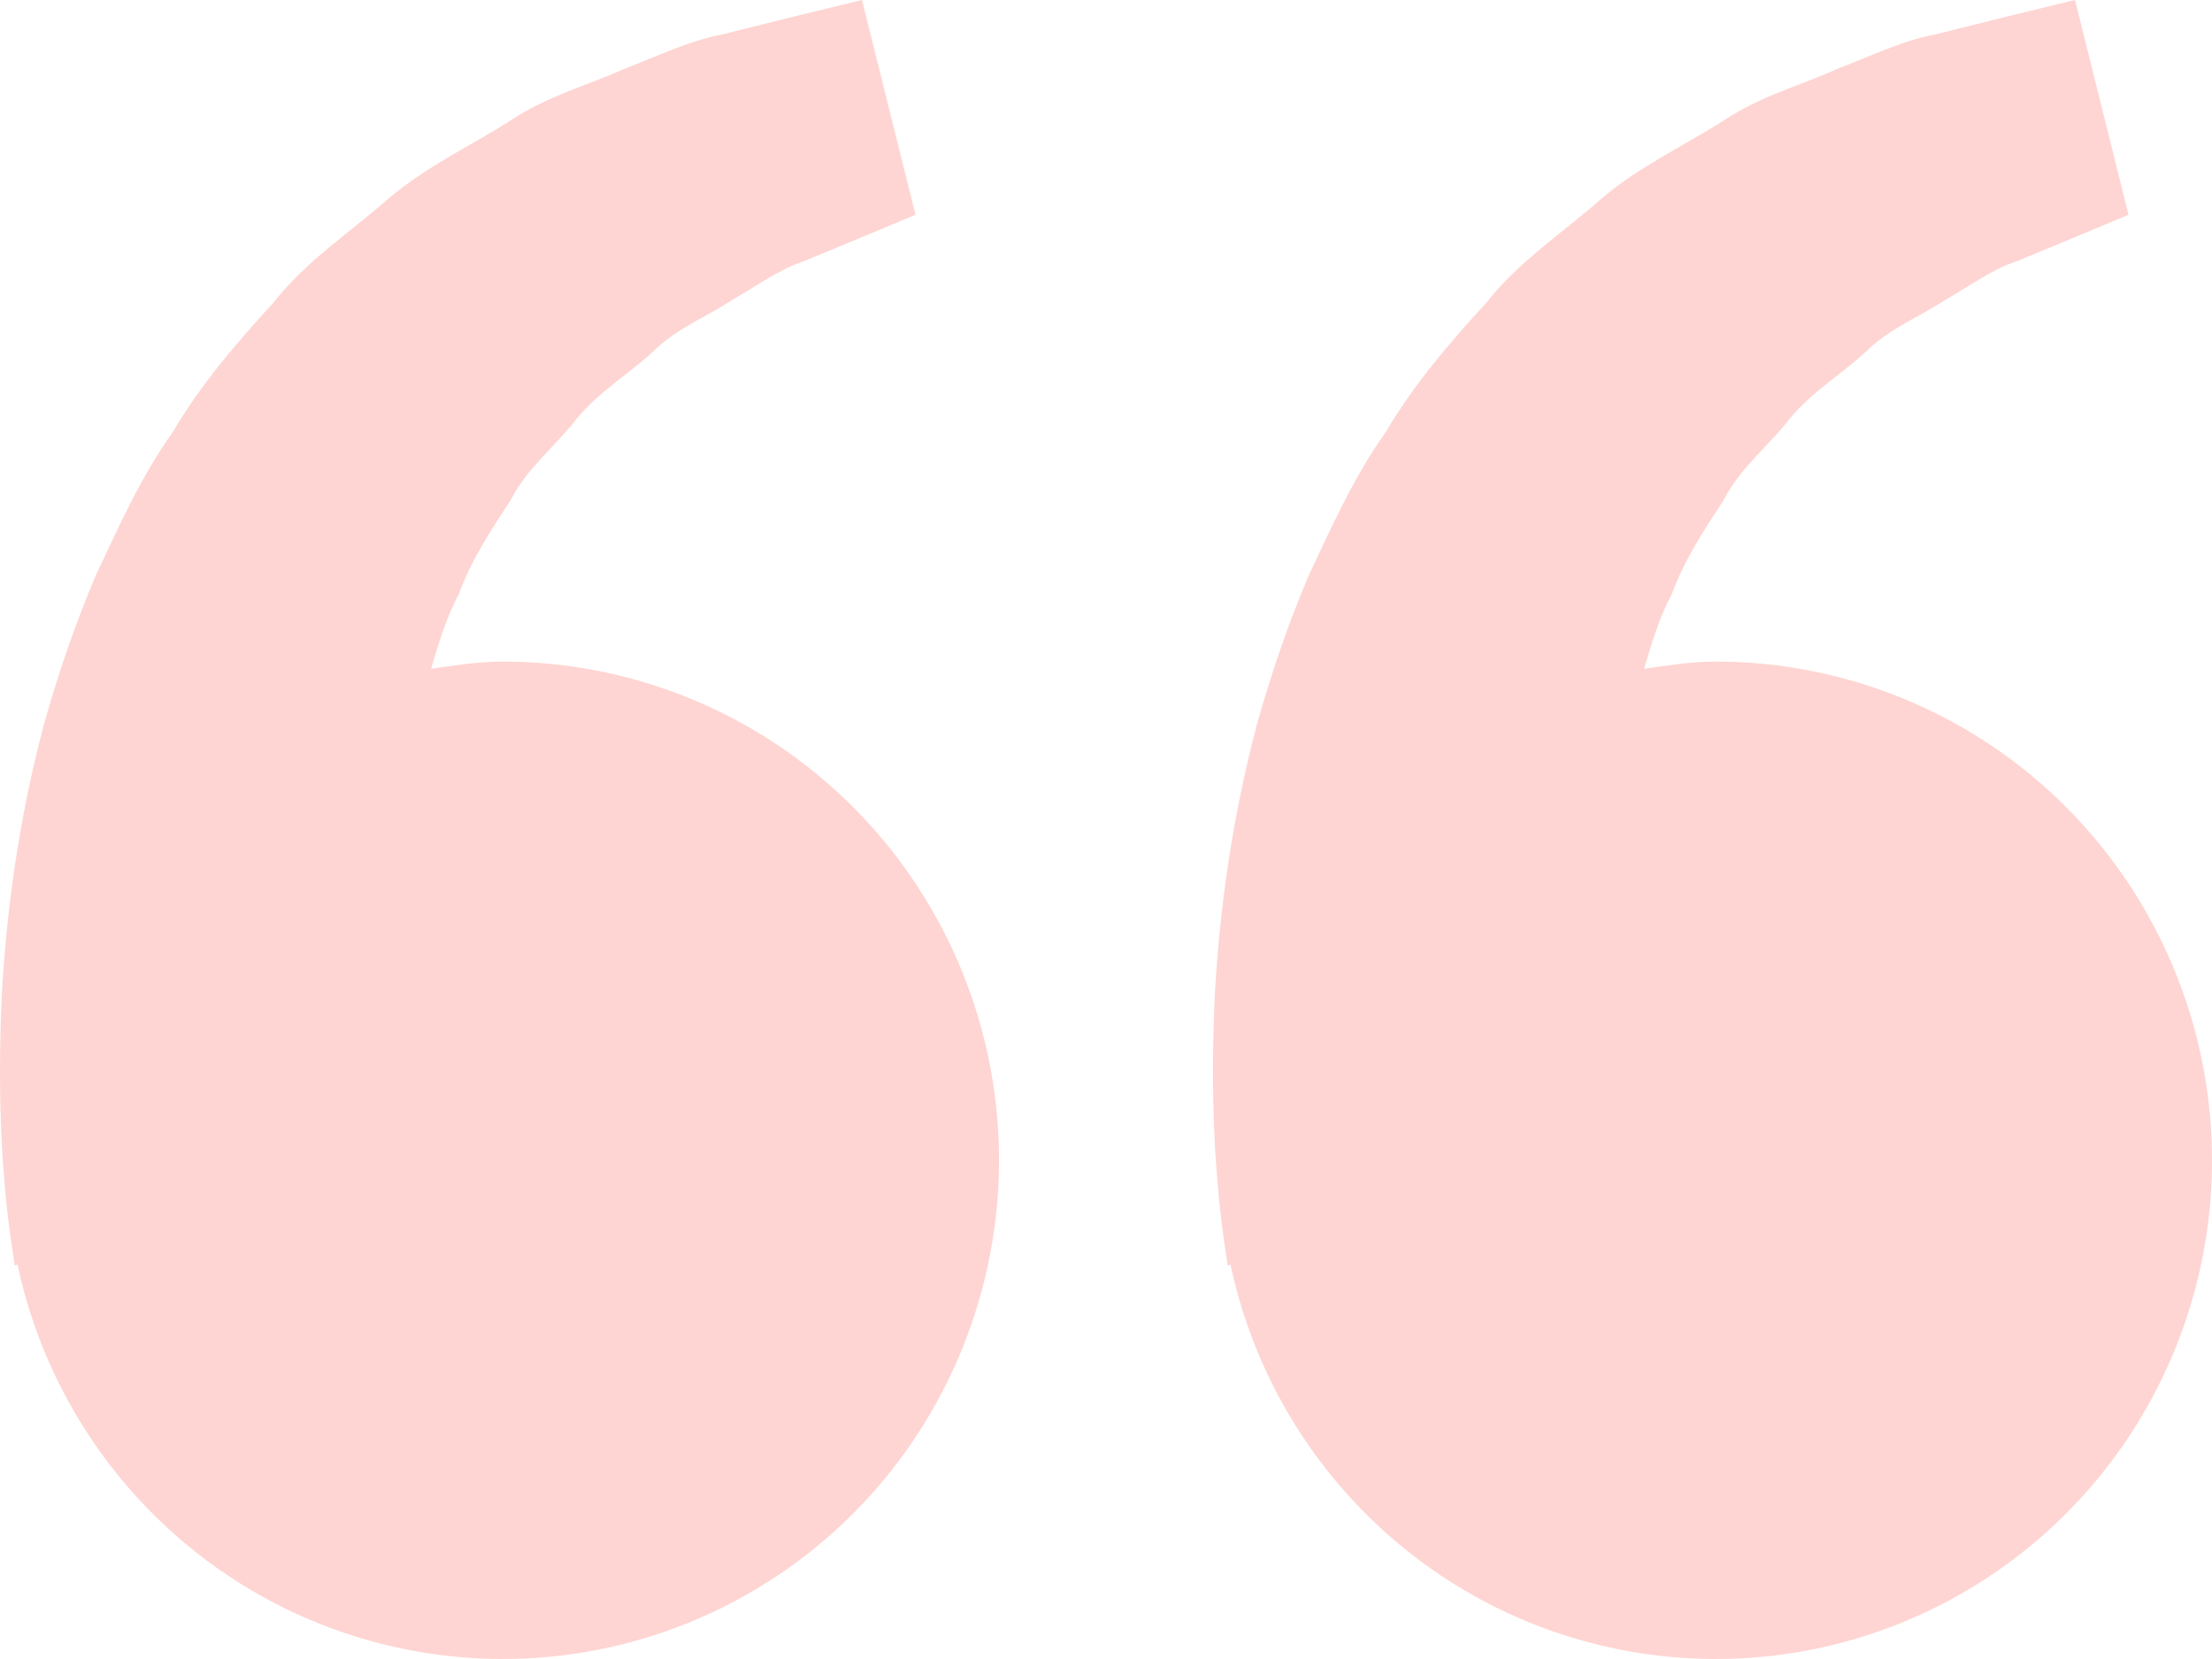 <svg width="32" height="24" viewBox="0 0 32 24" fill="none" xmlns="http://www.w3.org/2000/svg">
<path d="M7.273 9.571C6.917 9.571 6.576 9.626 6.236 9.675C6.346 9.303 6.46 8.925 6.641 8.585C6.823 8.091 7.107 7.663 7.39 7.232C7.626 6.766 8.042 6.45 8.348 6.051C8.669 5.663 9.106 5.404 9.452 5.082C9.792 4.745 10.237 4.577 10.591 4.34C10.961 4.127 11.284 3.891 11.628 3.779L12.488 3.423L13.244 3.107L12.47 0L11.518 0.231C11.213 0.308 10.842 0.398 10.419 0.505C9.987 0.585 9.526 0.805 9.012 1.005C8.505 1.233 7.918 1.387 7.372 1.752C6.823 2.102 6.19 2.394 5.632 2.862C5.091 3.344 4.438 3.763 3.957 4.377C3.43 4.951 2.91 5.554 2.506 6.24C2.039 6.894 1.722 7.612 1.387 8.322C1.084 9.032 0.839 9.759 0.64 10.464C0.262 11.878 0.093 13.222 0.027 14.371C-0.027 15.522 0.005 16.479 0.072 17.172C0.096 17.499 0.141 17.816 0.173 18.036L0.213 18.305L0.254 18.296C0.538 19.628 1.191 20.852 2.138 21.826C3.085 22.801 4.287 23.486 5.606 23.802C6.924 24.119 8.304 24.054 9.587 23.615C10.87 23.176 12.004 22.381 12.856 21.322C13.708 20.262 14.244 18.982 14.403 17.629C14.562 16.276 14.336 14.906 13.752 13.677C13.168 12.448 12.249 11.41 11.103 10.683C9.956 9.957 8.629 9.571 7.273 9.571ZM24.821 9.571C24.465 9.571 24.124 9.626 23.784 9.675C23.894 9.303 24.007 8.925 24.189 8.585C24.371 8.091 24.655 7.663 24.937 7.232C25.173 6.766 25.59 6.45 25.896 6.051C26.217 5.663 26.654 5.404 27 5.082C27.34 4.745 27.785 4.577 28.139 4.34C28.509 4.127 28.831 3.891 29.176 3.779L30.036 3.423L30.792 3.107L30.018 0L29.066 0.231C28.761 0.308 28.39 0.398 27.967 0.505C27.534 0.585 27.073 0.805 26.56 1.005C26.054 1.234 25.465 1.387 24.92 1.754C24.371 2.103 23.738 2.395 23.179 2.863C22.639 3.346 21.986 3.764 21.504 4.377C20.978 4.951 20.458 5.554 20.054 6.24C19.587 6.894 19.269 7.612 18.934 8.322C18.631 9.032 18.387 9.759 18.188 10.464C17.81 11.878 17.641 13.222 17.575 14.371C17.521 15.522 17.553 16.479 17.62 17.172C17.644 17.499 17.689 17.816 17.72 18.036L17.76 18.305L17.802 18.296C18.085 19.628 18.739 20.852 19.686 21.826C20.633 22.801 21.835 23.486 23.153 23.802C24.472 24.119 25.852 24.054 27.135 23.615C28.418 23.176 29.551 22.381 30.404 21.322C31.256 20.262 31.792 18.982 31.951 17.629C32.109 16.276 31.883 14.906 31.299 13.677C30.715 12.448 29.797 11.41 28.651 10.683C27.504 9.957 26.176 9.571 24.821 9.571Z" fill="#FA7268" fill-opacity="0.3"/>
</svg>
